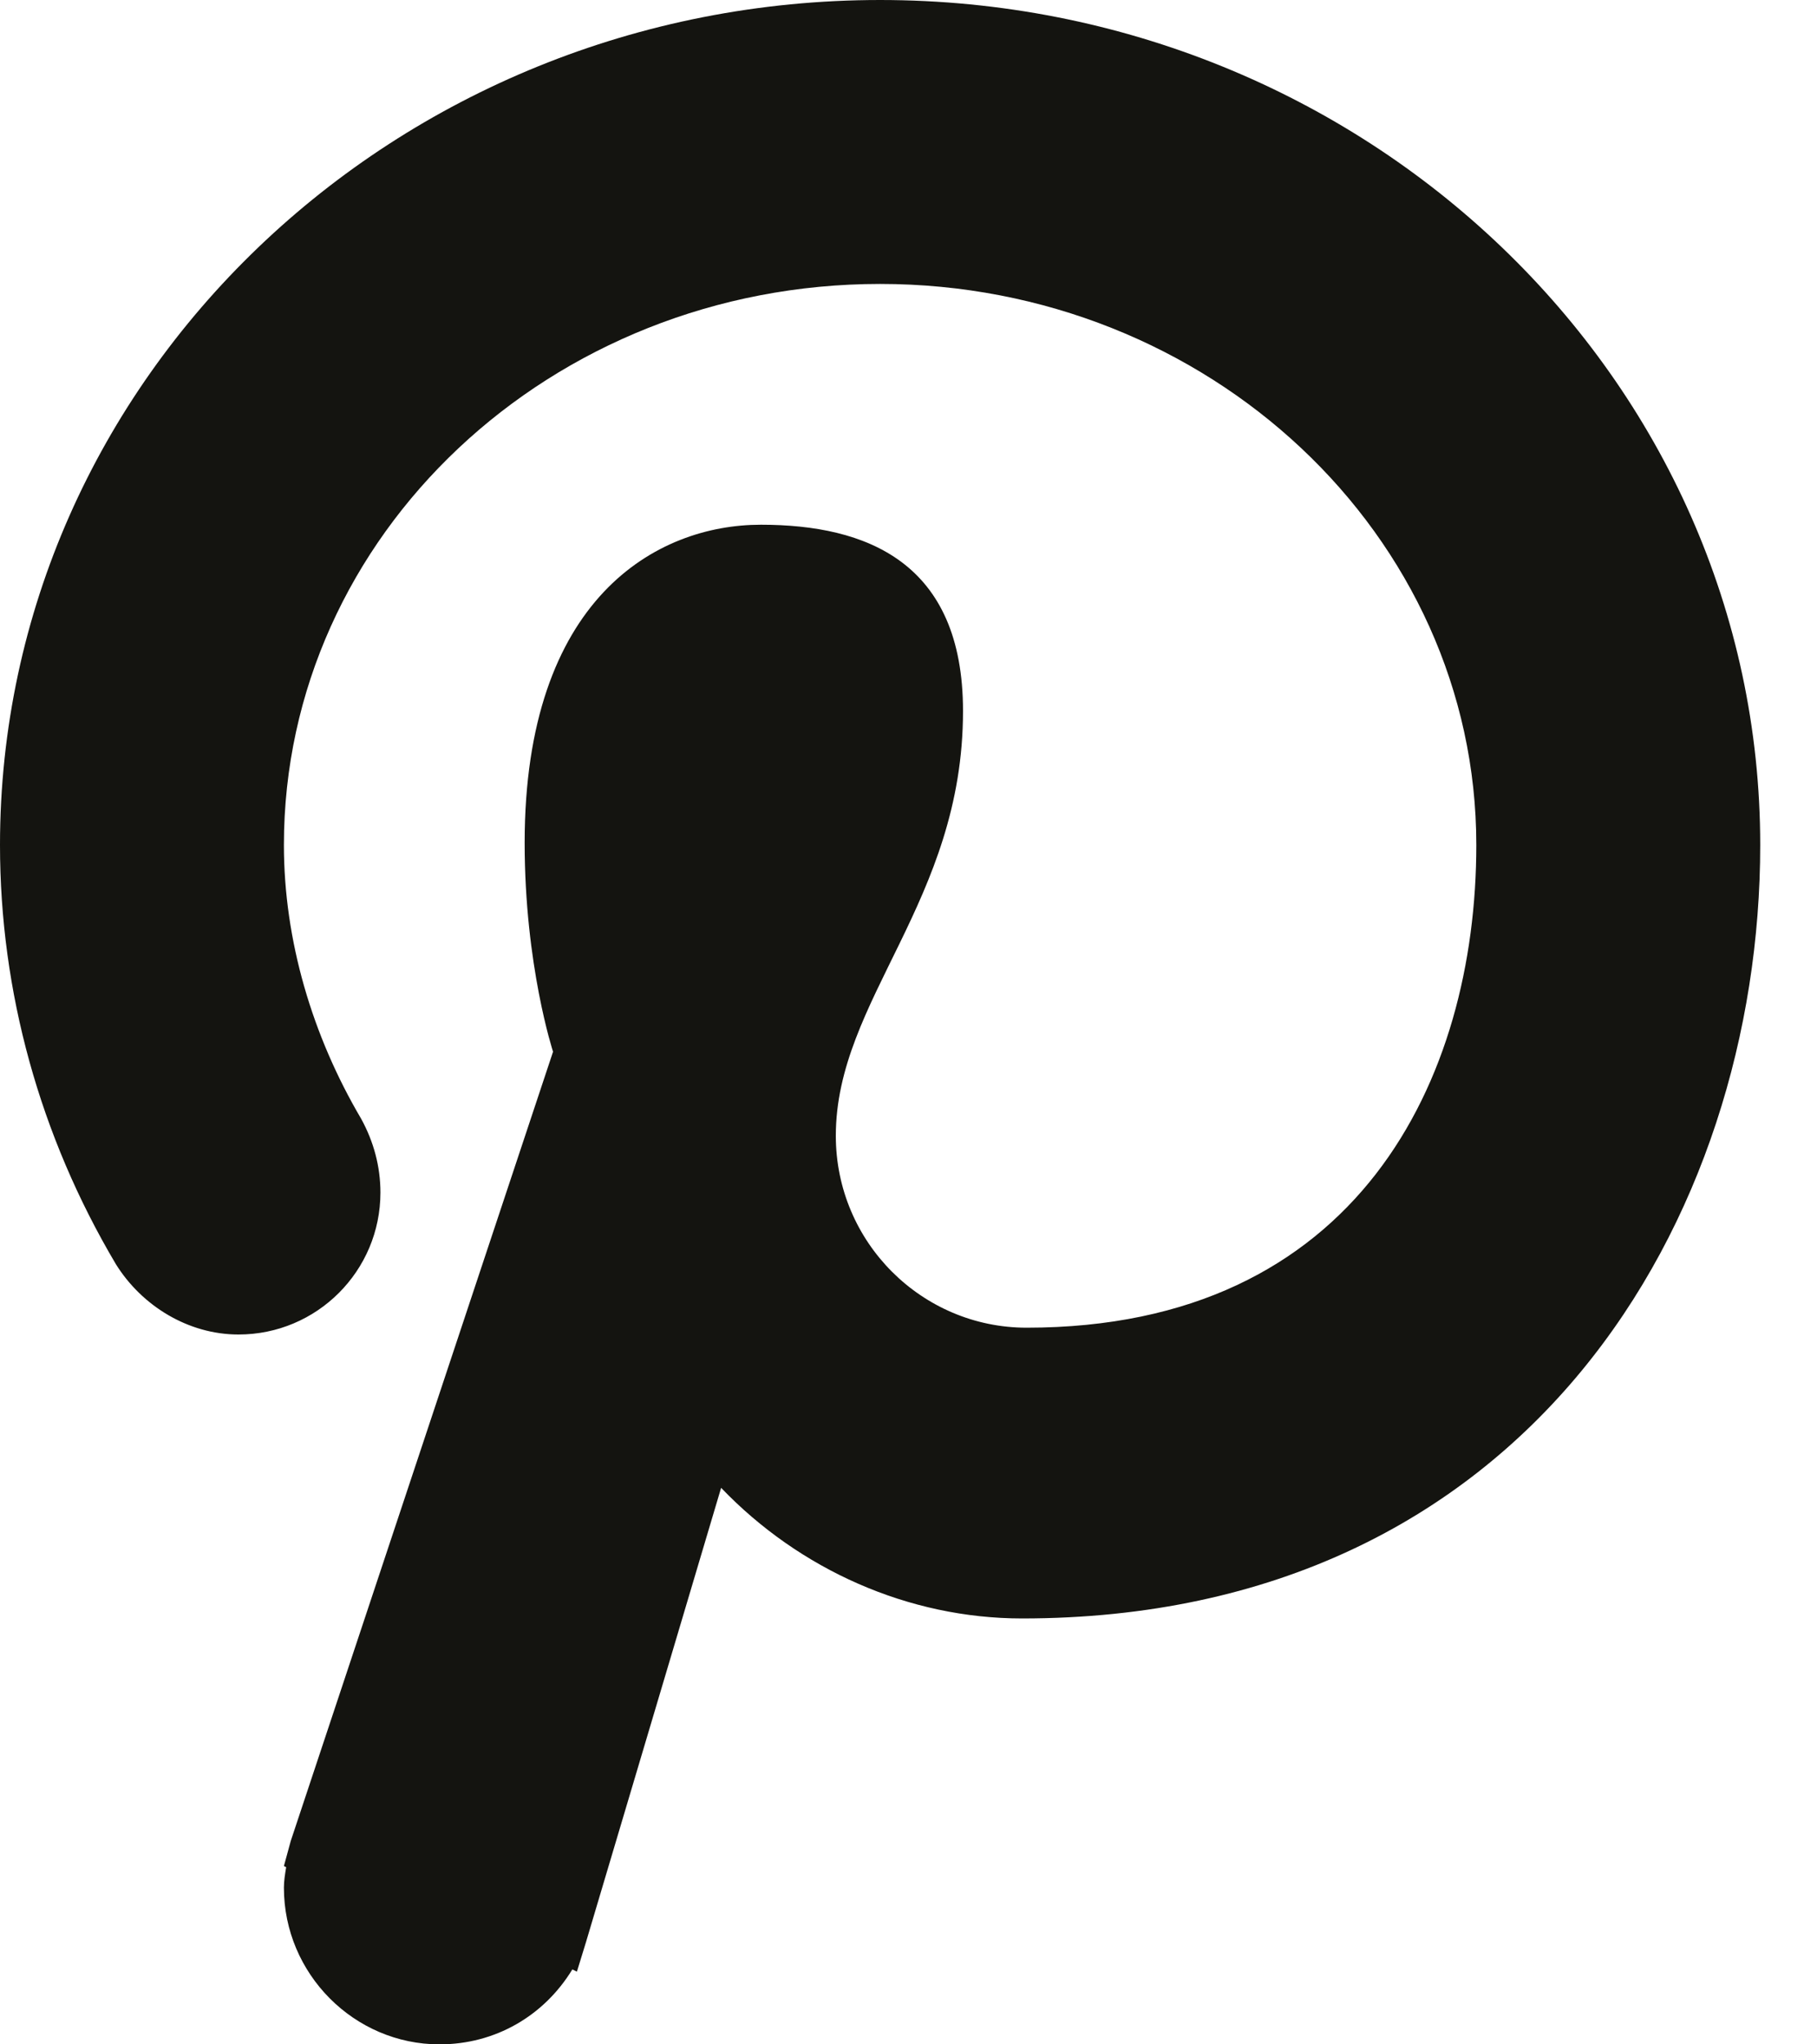 <?xml version="1.0" encoding="UTF-8"?>
<svg width="16px" height="18px" viewBox="0 0 16 18" version="1.1" xmlns="http://www.w3.org/2000/svg" xmlns:xlink="http://www.w3.org/1999/xlink">
    <!-- Generator: Sketch 48.2 (47327) - http://www.bohemiancoding.com/sketch -->
    <title>Pinterest</title>
    <desc>Created with Sketch.</desc>
    <defs></defs>
    <g id="Interview-–-Bego-Lozano" stroke="none" stroke-width="1" fill="none" fill-rule="evenodd" transform="translate(-340, -759)">
        <g id="Hero" fill="#141410">
            <g id="Share-–-Horizontal" transform="translate(236, 720)">
                <g id="Pinterest" transform="translate(88, 24)">
                    <g id="Pinterest-Icon" transform="translate(12, 12)">
                        <path d="M13,17.25 C12,17.25 11.04,16.82 10.35,16.1 L9.16,20.1 L9.08,20.36 L9.04,20.34 C8.79,20.75 8.36,21 7.87,21 C7.12,21 6.5,20.38 6.5,19.62 C6.5,19.56 6.51,19.5 6.52,19.44 L6.5,19.43 L6.56,19.21 L8.87,12.26 C8.87,12.26 8.62,11.5 8.62,10.42 C8.62,8.27 9.78,7.62 10.7,7.62 C11.63,7.62 12.48,7.95 12.48,9.26 C12.48,10.94 11.36,11.8 11.36,13 C11.36,13.94 12.12,14.69 13.04,14.69 C15.96,14.69 17,12.5 17,10.44 C17,7.71 14.64,5.5 11.75,5.5 C8.85,5.5 6.5,7.71 6.5,10.44 C6.5,11.28 6.75,12.12 7.18,12.85 C7.29,13.05 7.35,13.27 7.35,13.5 C7.35,14.19 6.791,14.75 6.1,14.75 C5.66,14.75 5.25,14.5 5.02,14.13 C4.35,13 4,11.73 4,10.44 C4,6.33 7.48,3 11.75,3 C16.02,3 19.5,6.33 19.5,10.44 C19.5,13.72 17.46,17.25 13,17.25" id="Pinterest"></path>
                    </g>
                </g>
            </g>
        </g>
    </g>
</svg>